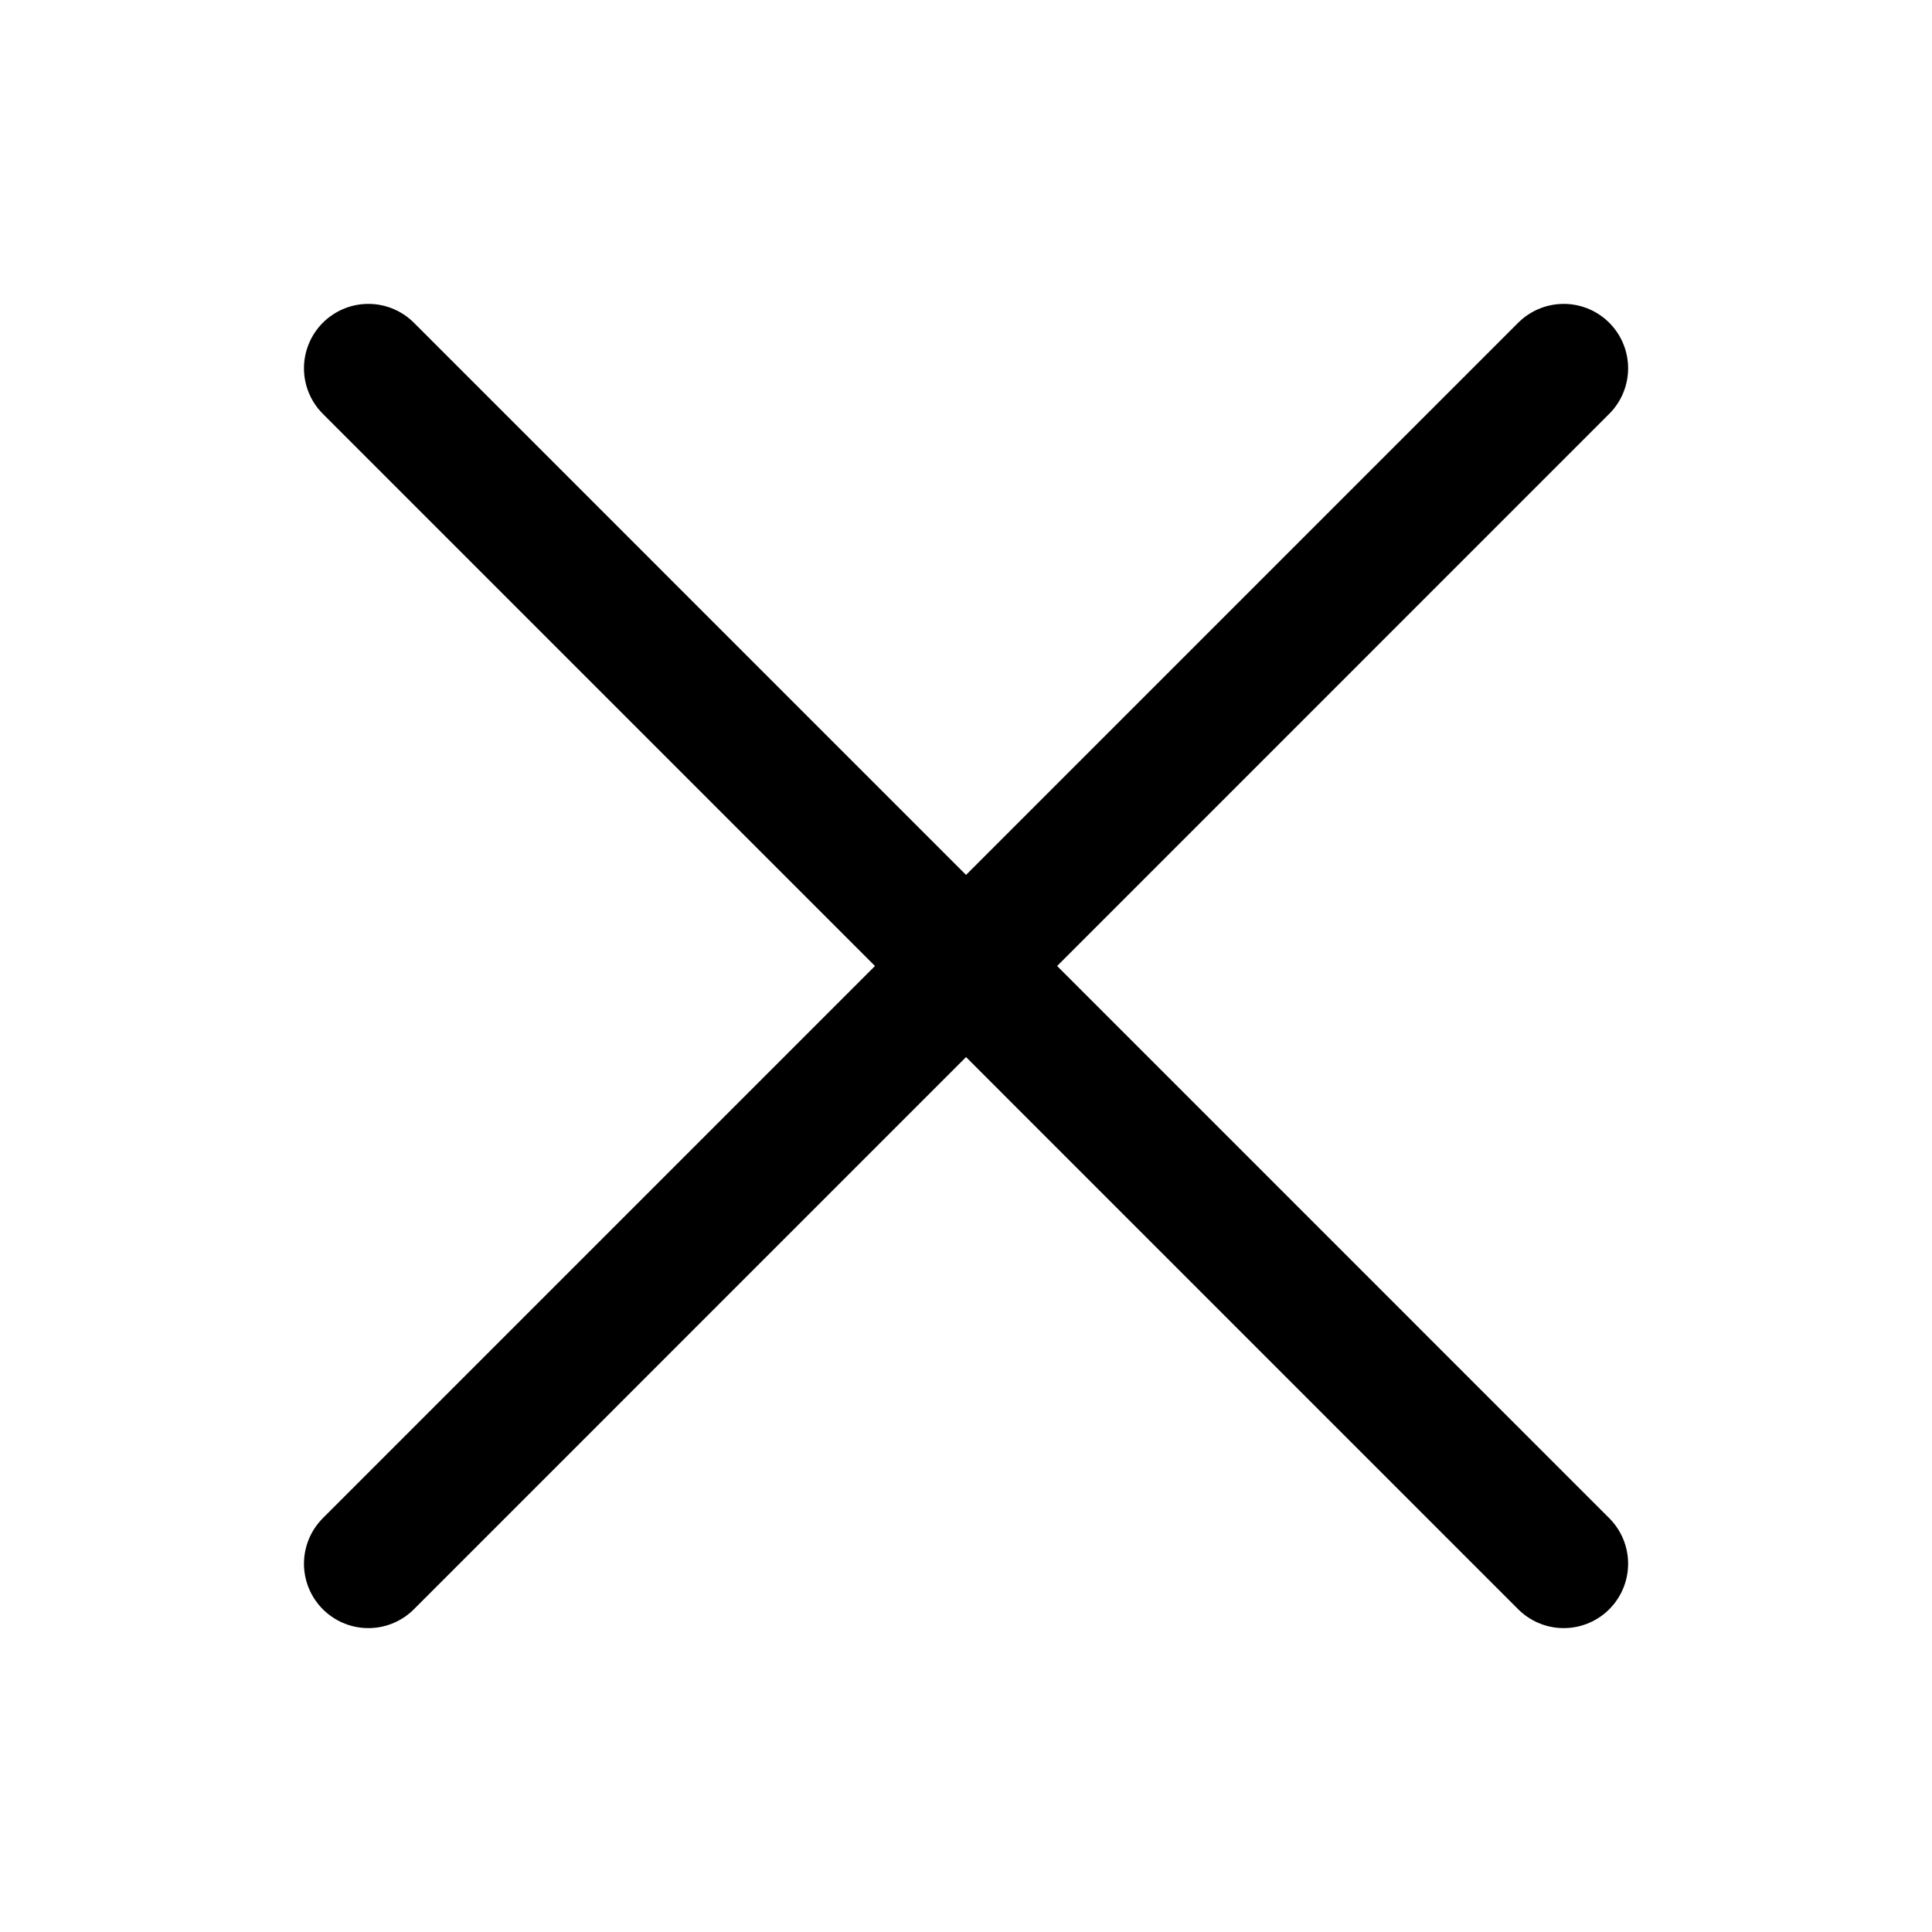 <svg width="100%" height="100%" viewBox="0 0 24 24" fill="none" xmlns="http://www.w3.org/2000/svg">
<path d="M4.576 4.575L19.425 19.425" stroke="currentColor" stroke-width="1.6" stroke-linecap="round"/>
<path d="M19.425 4.575L4.576 19.425" stroke="currentColor" stroke-width="1.6" stroke-linecap="round"/>
</svg>
